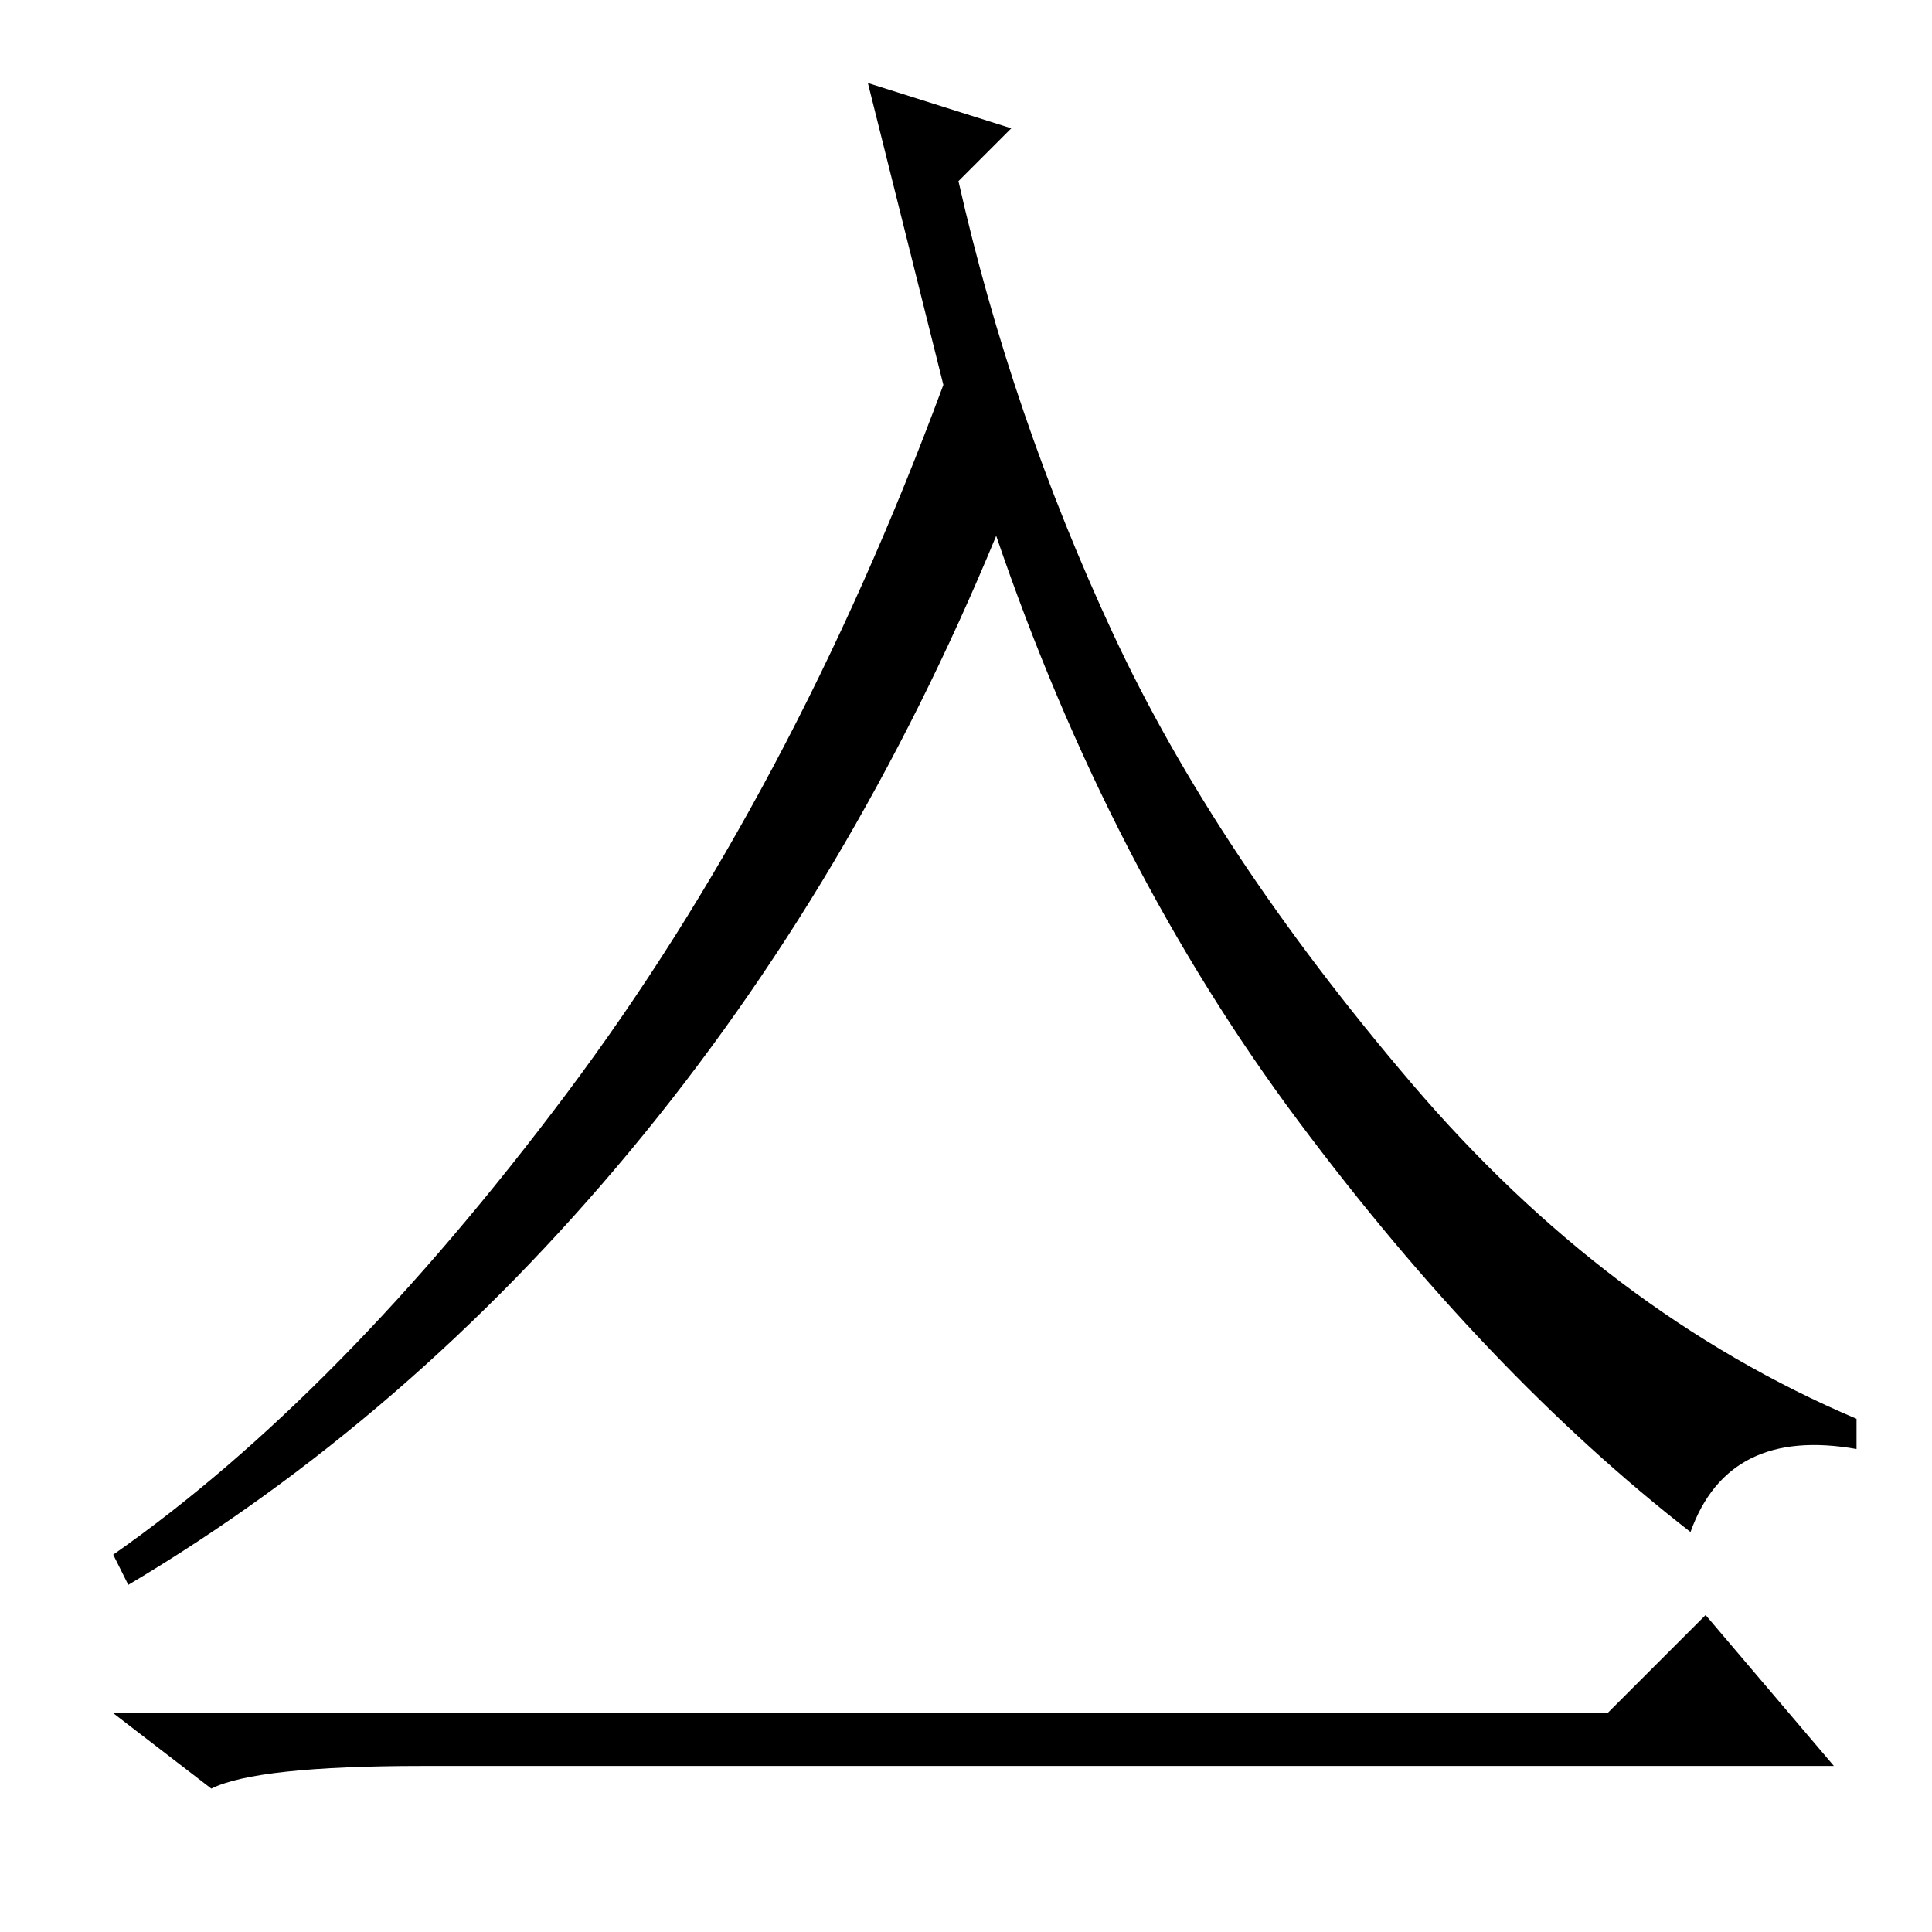 <?xml version="1.0" standalone="no"?>
<!DOCTYPE svg PUBLIC "-//W3C//DTD SVG 1.1//EN" "http://www.w3.org/Graphics/SVG/1.1/DTD/svg11.dtd" >
<svg xmlns="http://www.w3.org/2000/svg" xmlns:xlink="http://www.w3.org/1999/xlink" version="1.1" viewBox="0 -36 256 256">
  <g transform="matrix(1 0 0 -1 0 220)">
   <path fill="currentColor"
d="M115 245l19 -6l-7 -7q7 -31 20.5 -60t39.5 -59.5t59 -44.5v-4q-17 3 -22 -11q-27 21 -52 54.5t-40 77.5q-19 -46 -48.5 -81.5t-66.5 -57.5l-2 4q30 21 60 61t50 94zM213 29l13 13l17 -20h-187q-22 0 -28 -3l-13 10h198z" />
  </g>

</svg>
